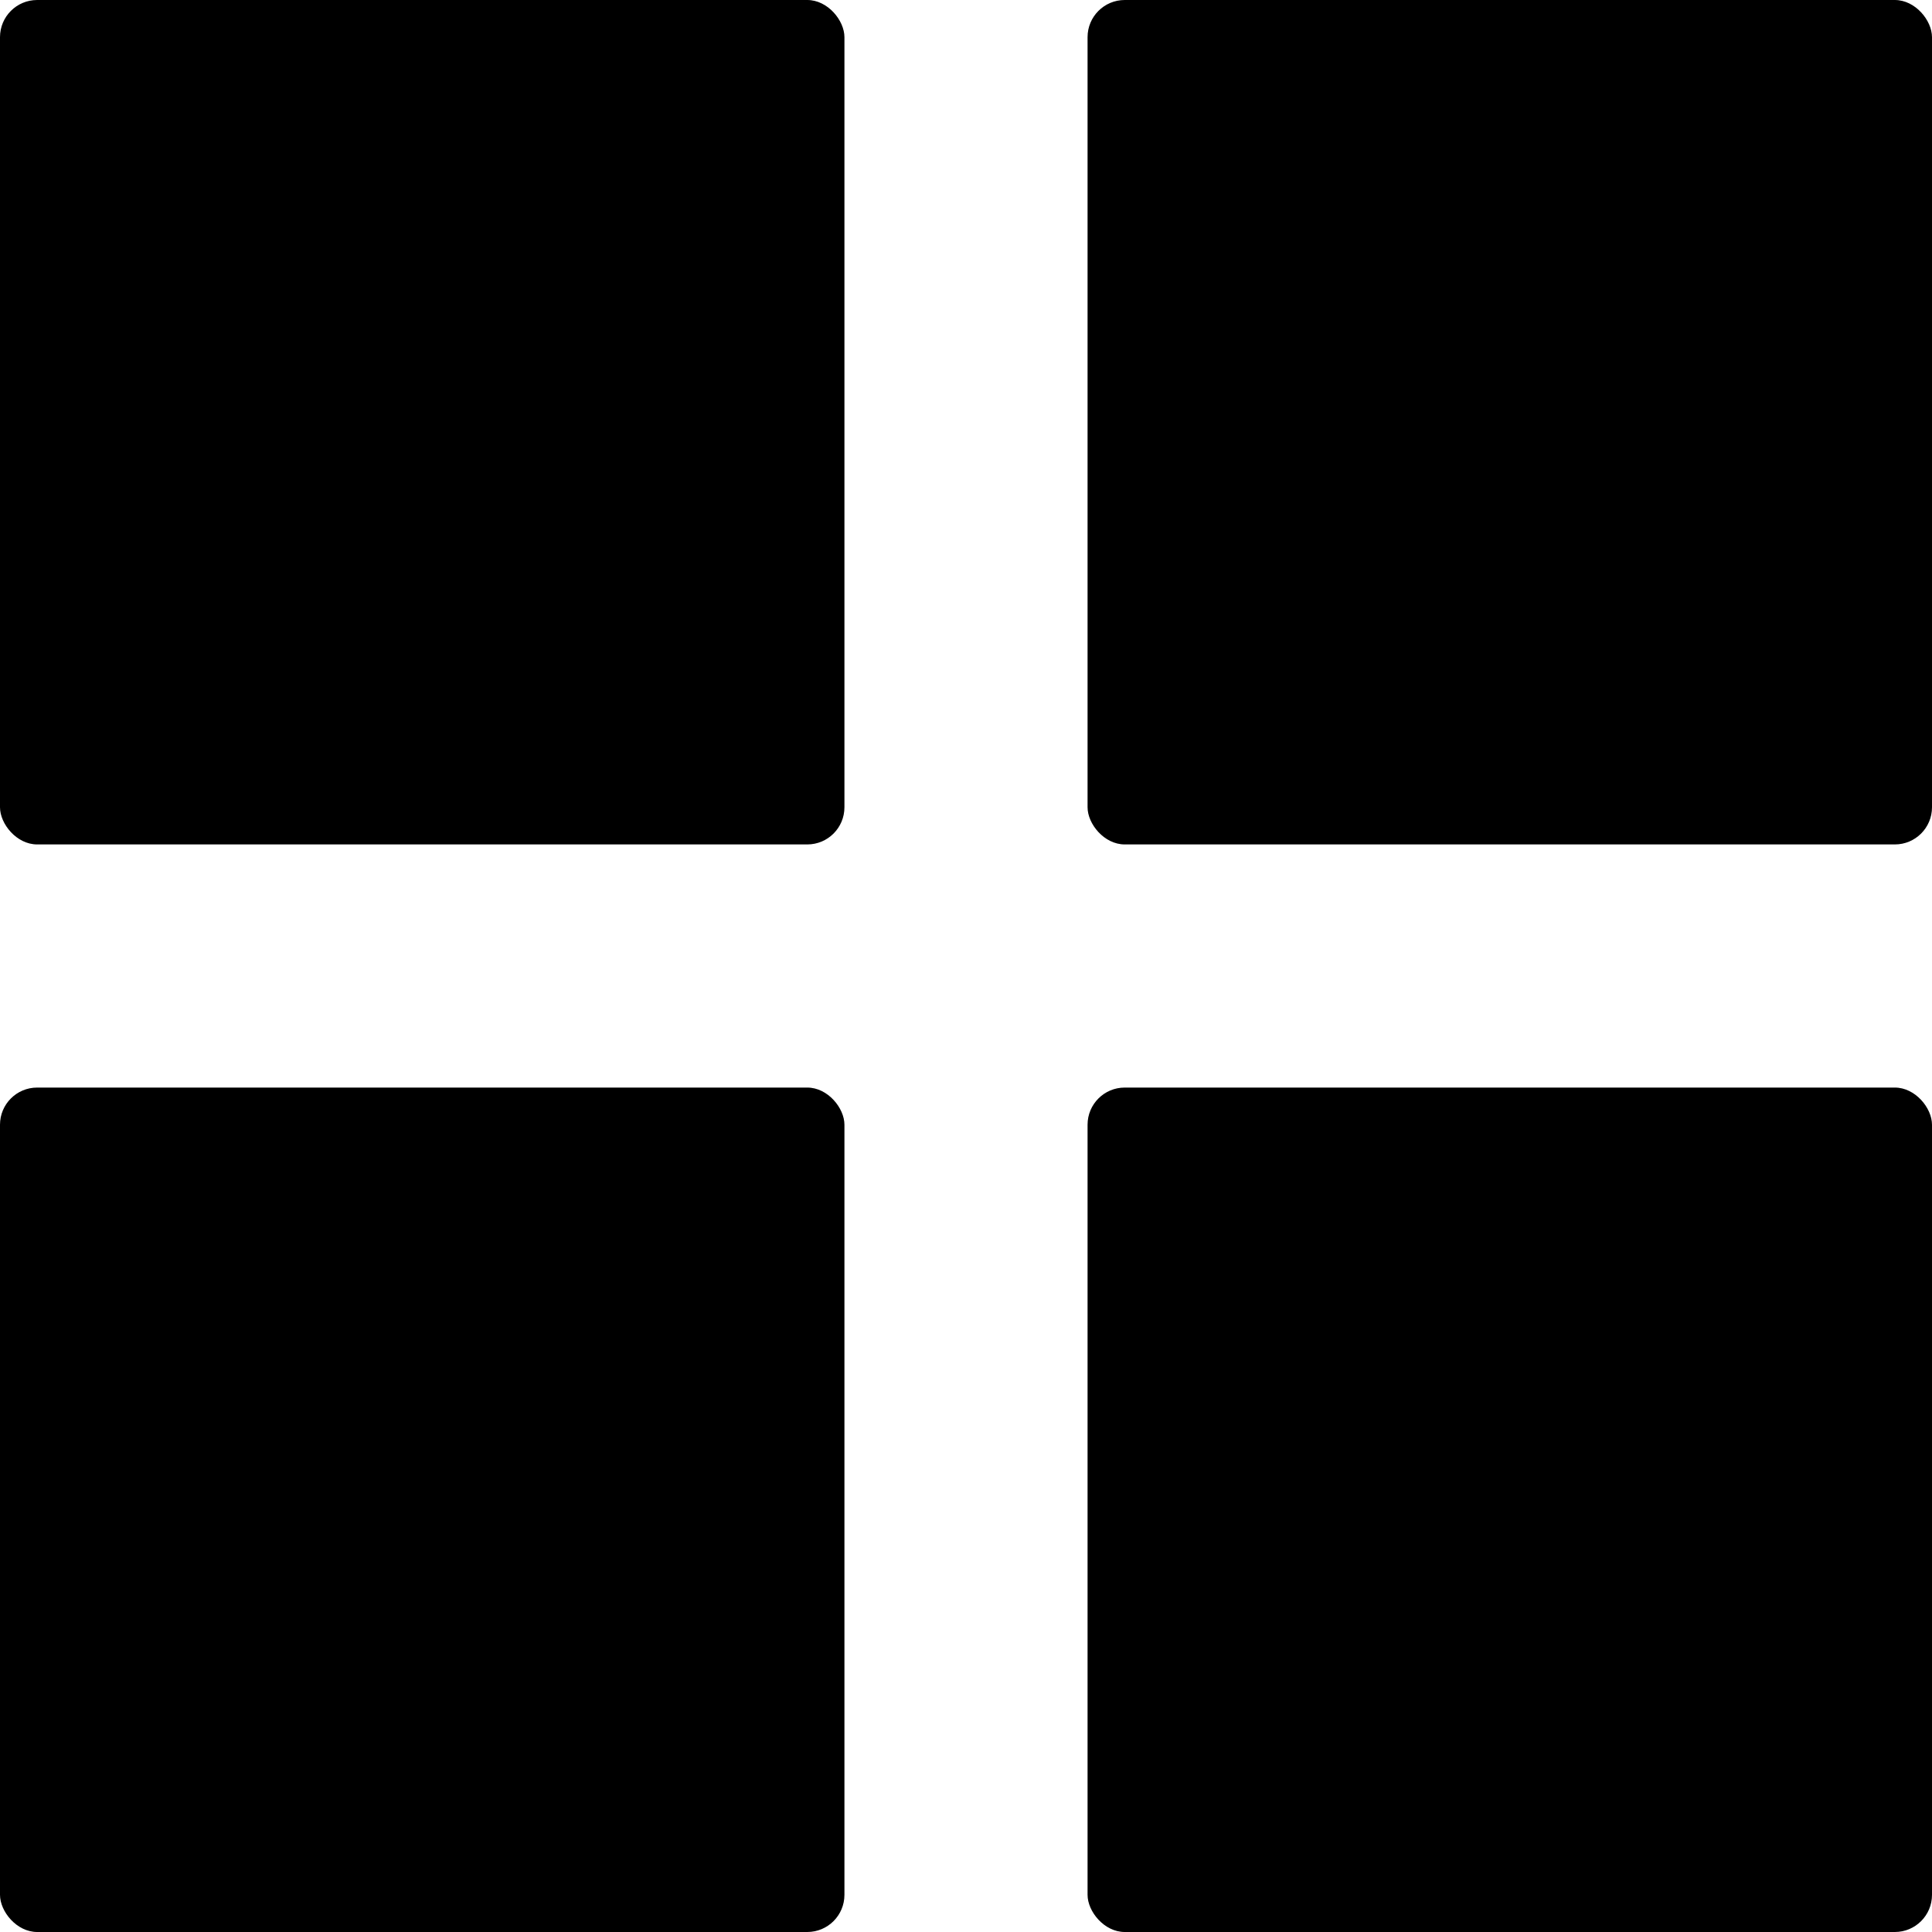 <svg width="26" height="26" viewBox="0 0 26 26" fill="none" xmlns="http://www.w3.org/2000/svg">
<rect width="11.364" height="11.364" rx="0.5" fill="black"/>
<rect x="14.636" width="11.364" height="11.364" rx="0.5" fill="black"/>
<rect x="14.636" y="14.636" width="11.364" height="11.364" rx="0.5" fill="black"/>
<rect y="14.636" width="11.364" height="11.364" rx="0.5" fill="black"/>
</svg>
